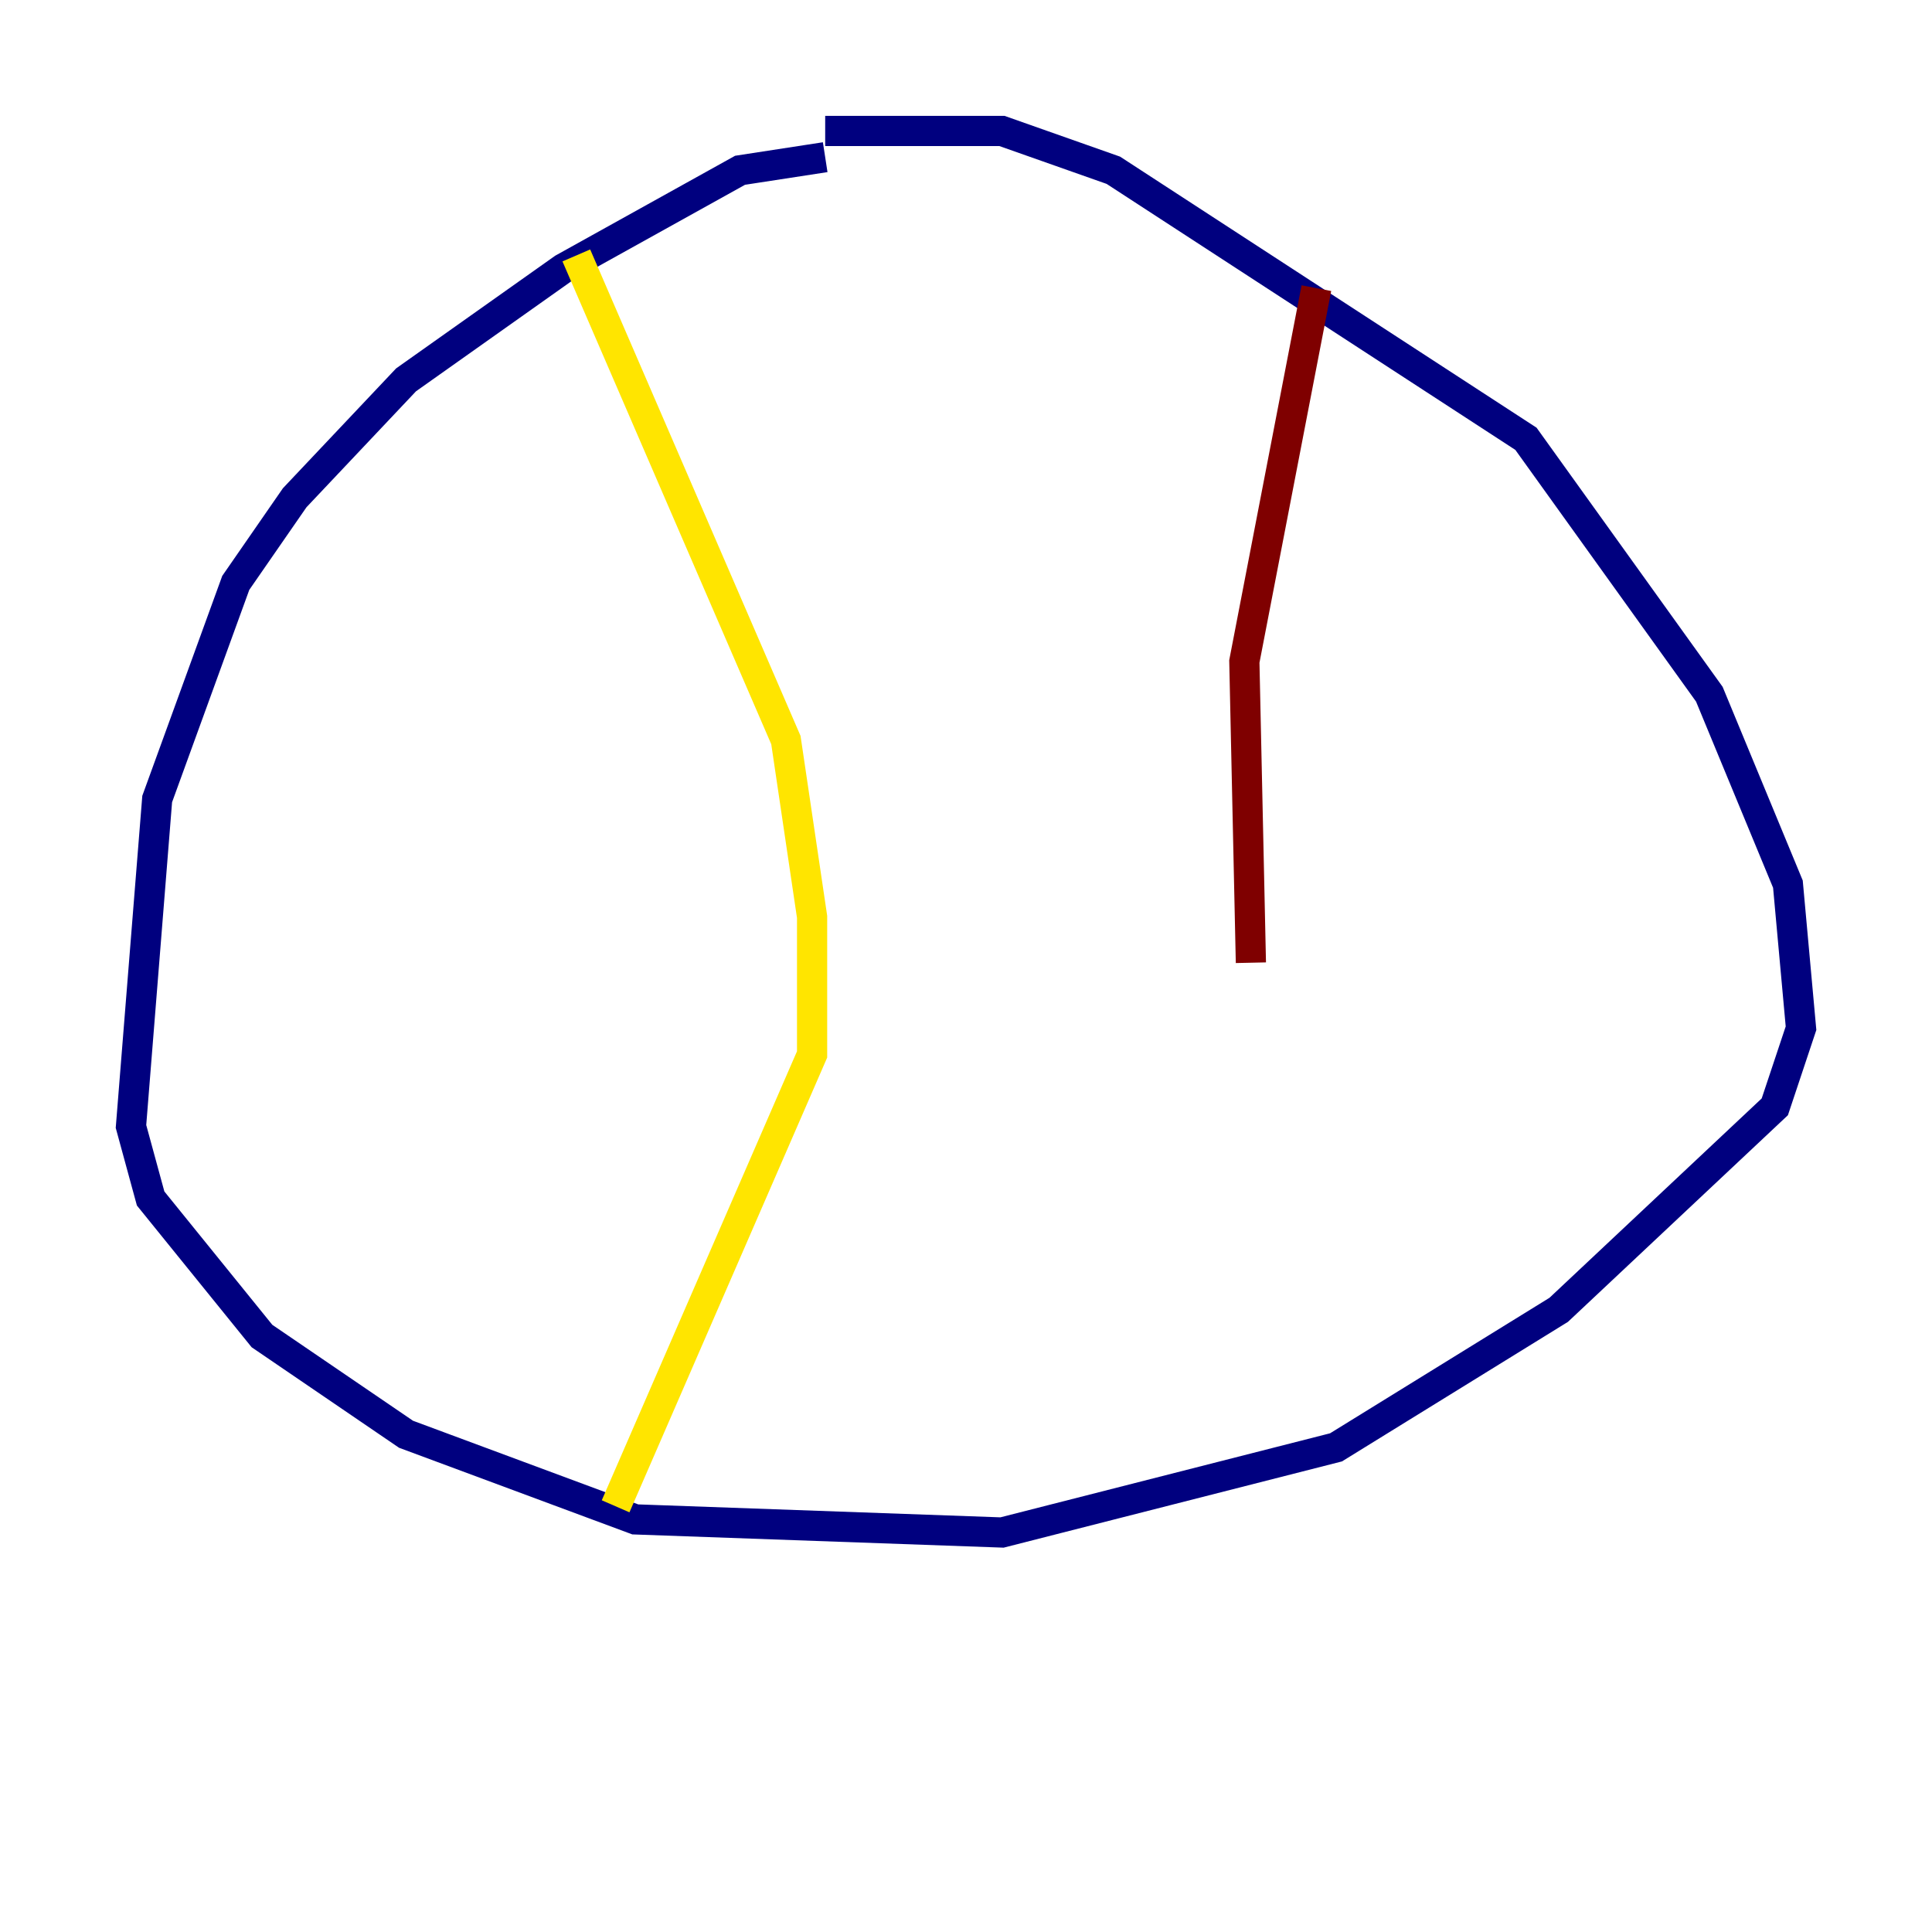 <?xml version="1.0" encoding="utf-8" ?>
<svg baseProfile="tiny" height="128" version="1.2" viewBox="0,0,128,128" width="128" xmlns="http://www.w3.org/2000/svg" xmlns:ev="http://www.w3.org/2001/xml-events" xmlns:xlink="http://www.w3.org/1999/xlink"><defs /><polyline fill="none" points="54.671,10.414 49.031,11.281 37.315,17.79 26.902,25.166 19.525,32.976 15.62,38.617 10.414,52.936 8.678,74.63 9.98,79.403 17.356,88.515 26.902,95.024 42.088,100.664 66.386,101.532 88.515,95.891 103.268,86.78 117.586,73.329 119.322,68.122 118.454,58.576 113.248,45.993 101.098,29.071 73.763,11.281 66.386,8.678 54.671,8.678" stroke="#00007f" stroke-width="2" /><polyline fill="none" points="54.237,8.678 54.237,8.678" stroke="#00d4ff" stroke-width="2" /><polyline fill="none" points="38.183,16.922 52.068,49.031 53.803,60.746 53.803,69.858 40.786,99.797" stroke="#ffe500" stroke-width="2" /><polyline fill="none" points="87.214,19.091 82.441,43.824 82.875,63.783" stroke="#7f0000" stroke-width="2" /></svg>